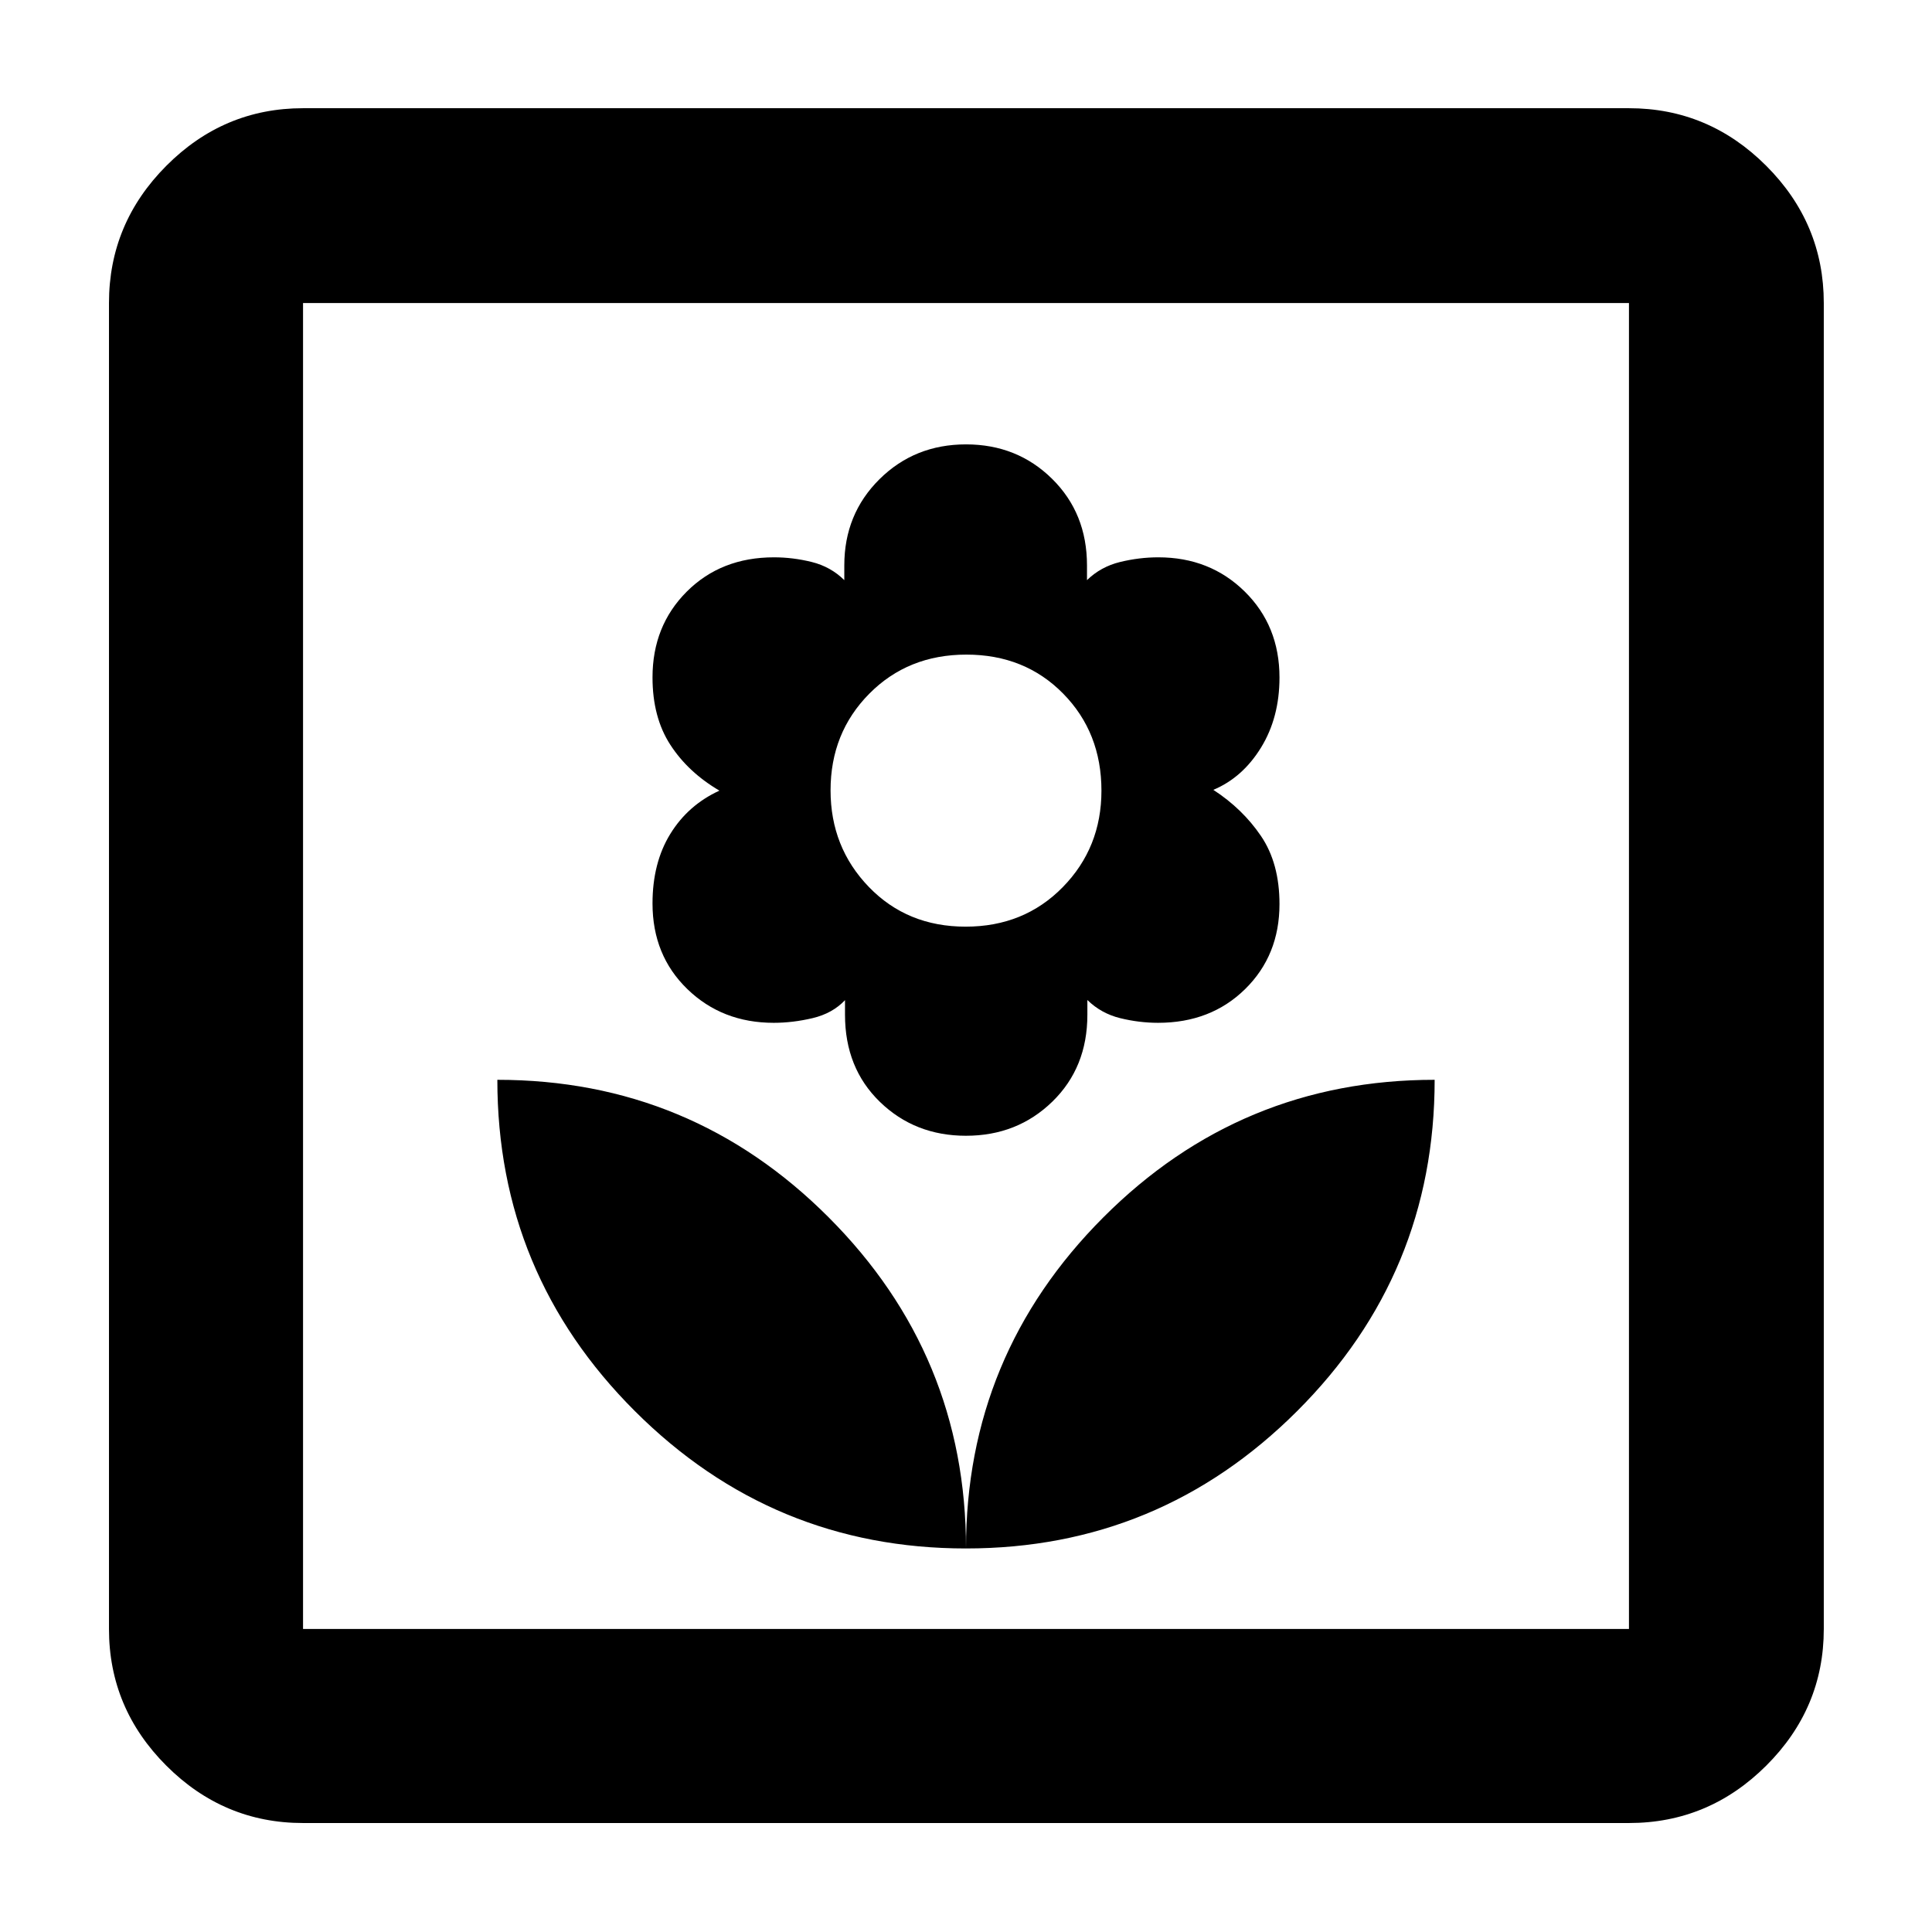 <svg xmlns="http://www.w3.org/2000/svg" height="40" viewBox="0 -960 960 960" width="40"><path d="M480-190.58q0-96.16-68.23-164.51-68.23-68.36-164.64-68.36 0 96.41 68.36 164.64 68.35 68.23 164.51 68.23Zm0-205.07q25.48 0 42.89-16.94 17.42-16.94 17.42-43.18v-7.33q6.81 6.66 16.24 9 9.44 2.33 18.9 2.33 26.2 0 43.26-16.77t17.06-42.23q0-20.25-9.17-33.79-9.17-13.53-23.7-22.97 14.53-6.09 23.7-21.01 9.17-14.91 9.17-34.8 0-25.71-17.27-42.72-17.27-17.01-42.95-17.01-9.47 0-19.02 2.33-9.54 2.33-16.41 9v-7.33q0-25.92-17.36-43.02T480-739.19q-25.54 0-43.01 17.32-17.46 17.32-17.46 42.8v7.33q-6.76-6.67-16.14-9t-18.79-2.33q-26.29 0-43.33 17.02t-17.04 42.64q0 19.83 8.84 33.47 8.83 13.65 24.41 22.8-15.58 7.15-24.41 21.51-8.84 14.35-8.84 34.57 0 25.75 17.3 42.52 17.29 16.77 42.94 16.77 9.45 0 19.31-2.33 9.87-2.34 16.1-8.93v7.26q0 26.48 17.36 43.3 17.36 16.82 42.76 16.82Zm-.18-103.9q-29.02 0-48.07-19.71-19.05-19.72-19.05-48.02 0-28.58 19.23-48.01 19.24-19.44 48.25-19.44 29.02 0 48.07 19.35t19.05 48.25q0 28.34-19.23 47.96-19.24 19.62-48.25 19.62Zm.18 308.97q96.16 0 164.51-68.23 68.36-68.23 68.36-164.64-96.41 0-164.64 68.36Q480-286.74 480-190.58ZM150.58-54.15q-39.43 0-67.93-28.5-28.5-28.5-28.5-67.93v-658.84q0-39.59 28.5-68.2t67.93-28.61h658.84q39.59 0 68.2 28.61t28.61 68.2v658.84q0 39.43-28.61 67.93-28.61 28.5-68.2 28.5H150.58Zm0-96.43h658.84v-658.84H150.58v658.84Zm0 0v-658.84 658.84Z"/></svg>